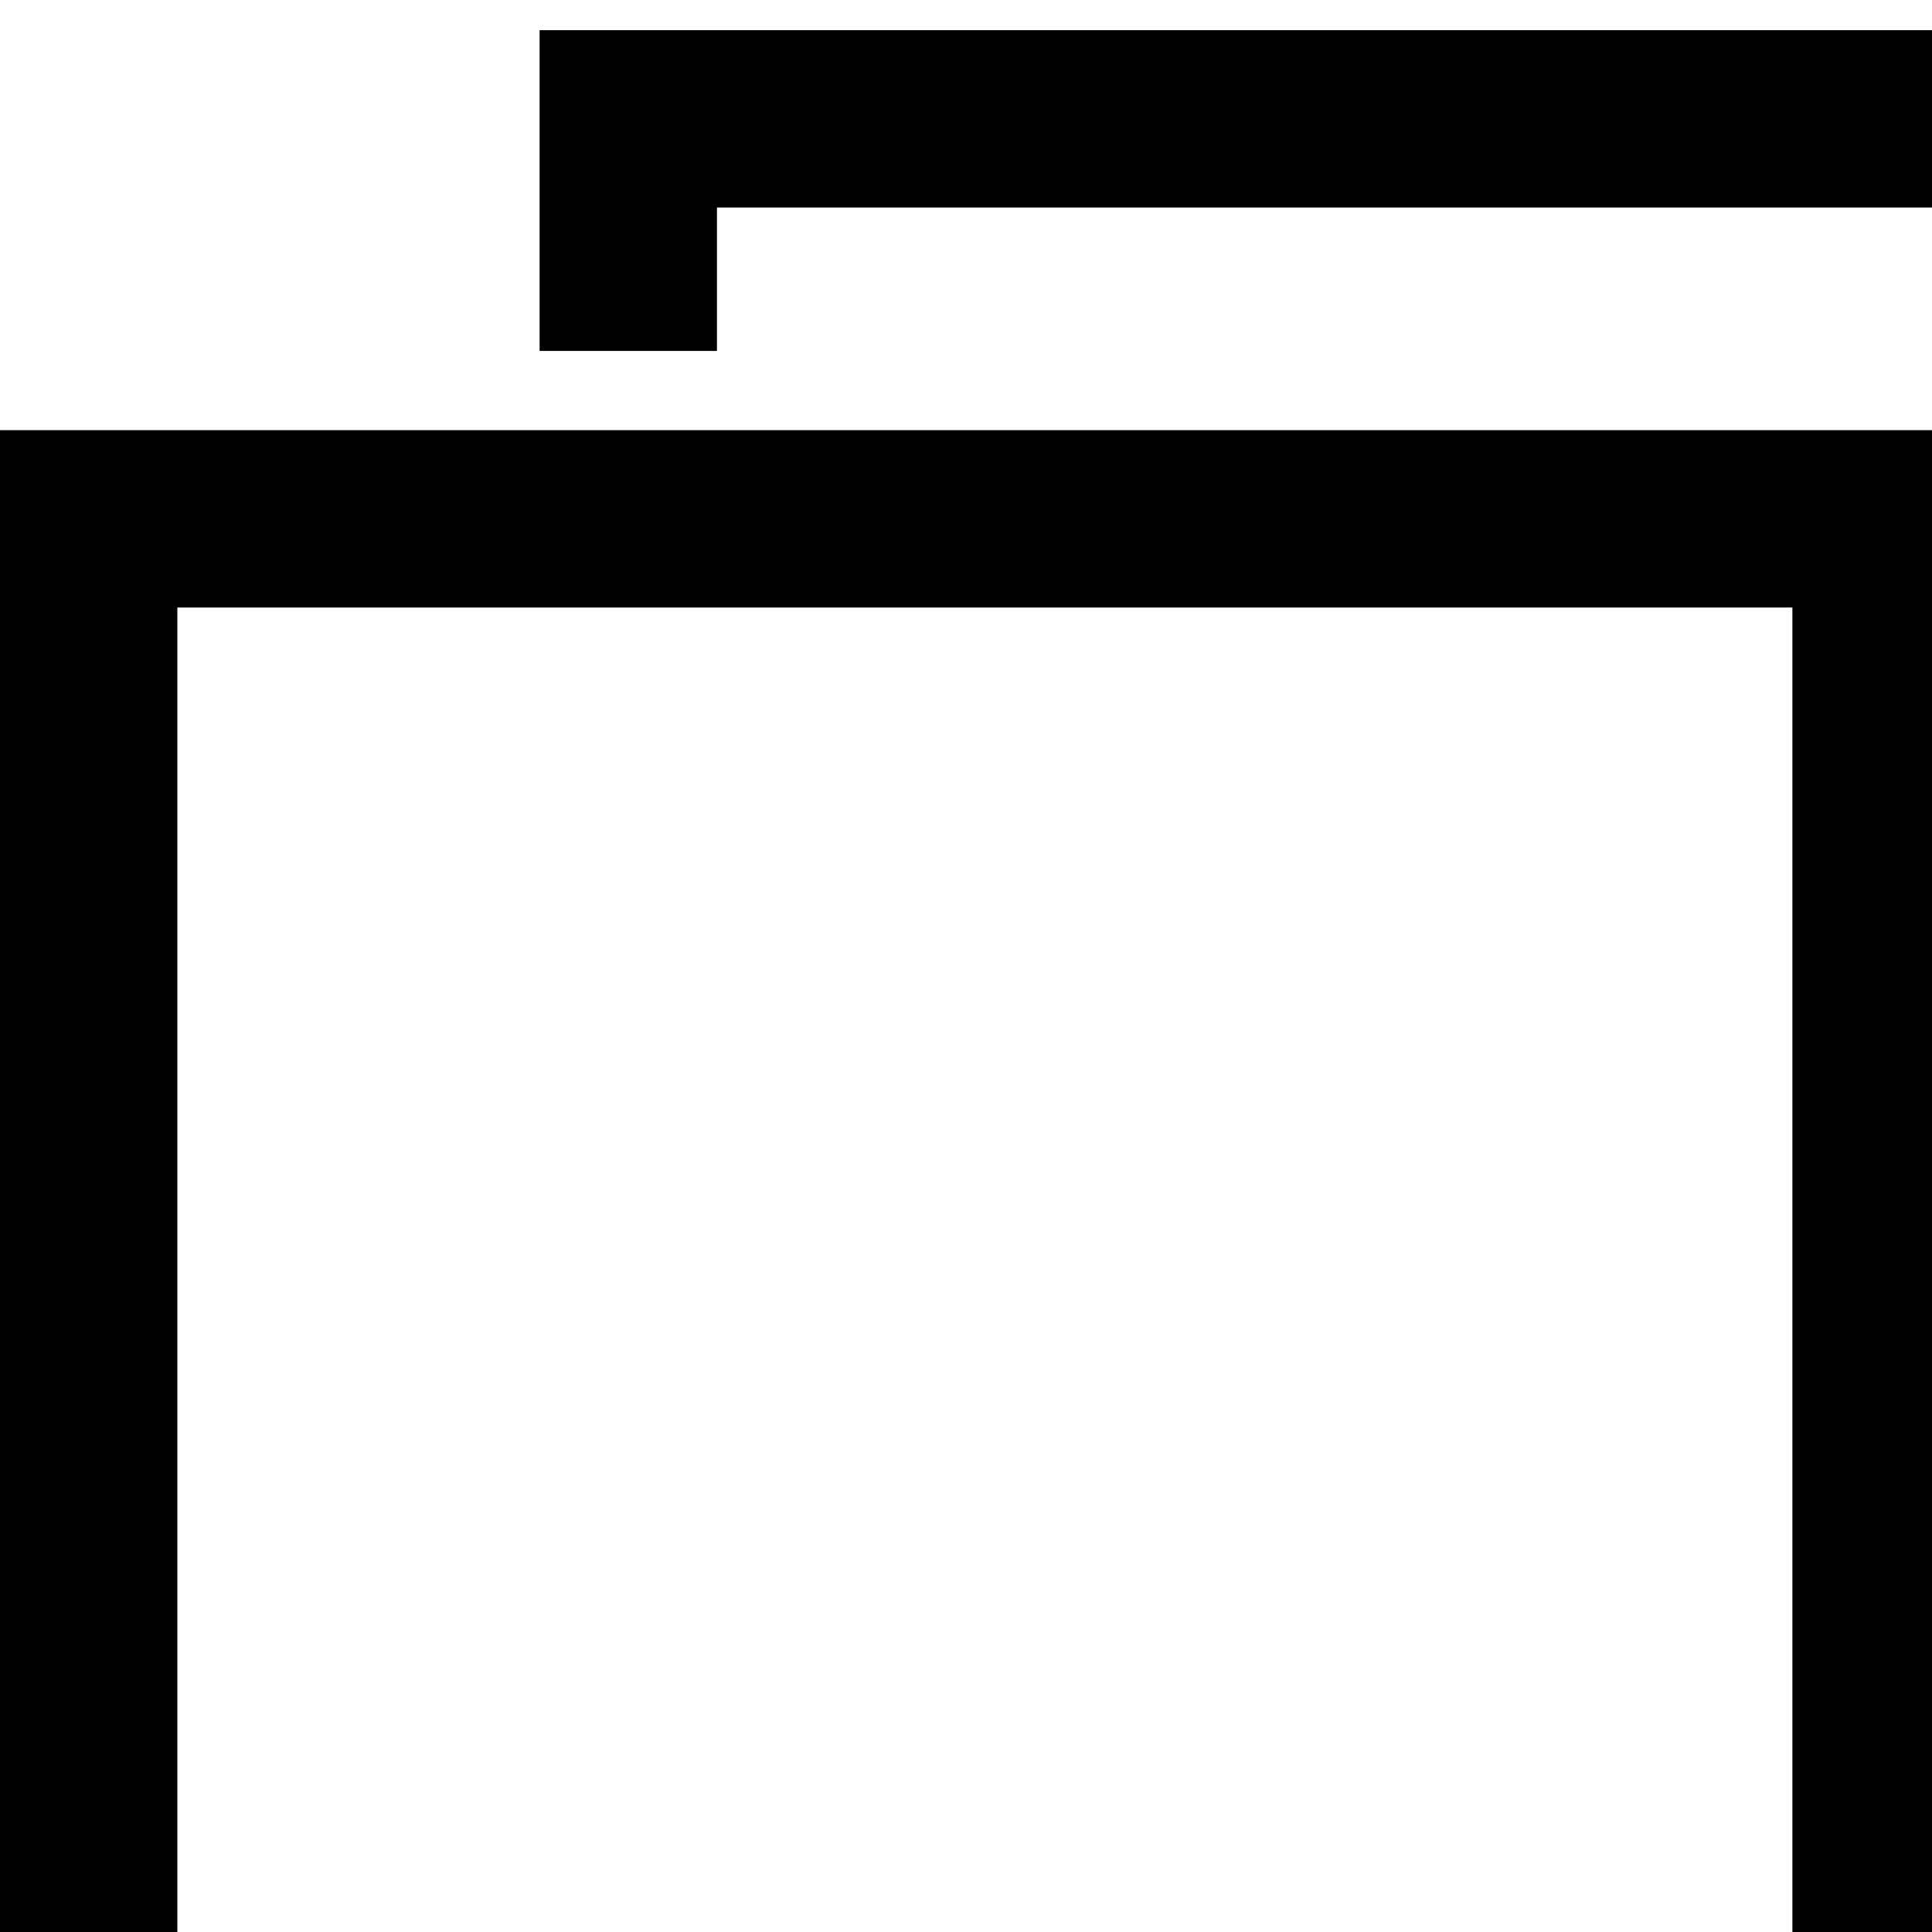 <svg xmlns="http://www.w3.org/2000/svg" version="1.1" viewBox="0 0 512 512" fill="currentColor"><path fill="currentColor" d="M522 686V114H0v572zM47 551V161h428v390zM666 8v571H548V445h70V55H190v38h-47V8z"/></svg>
